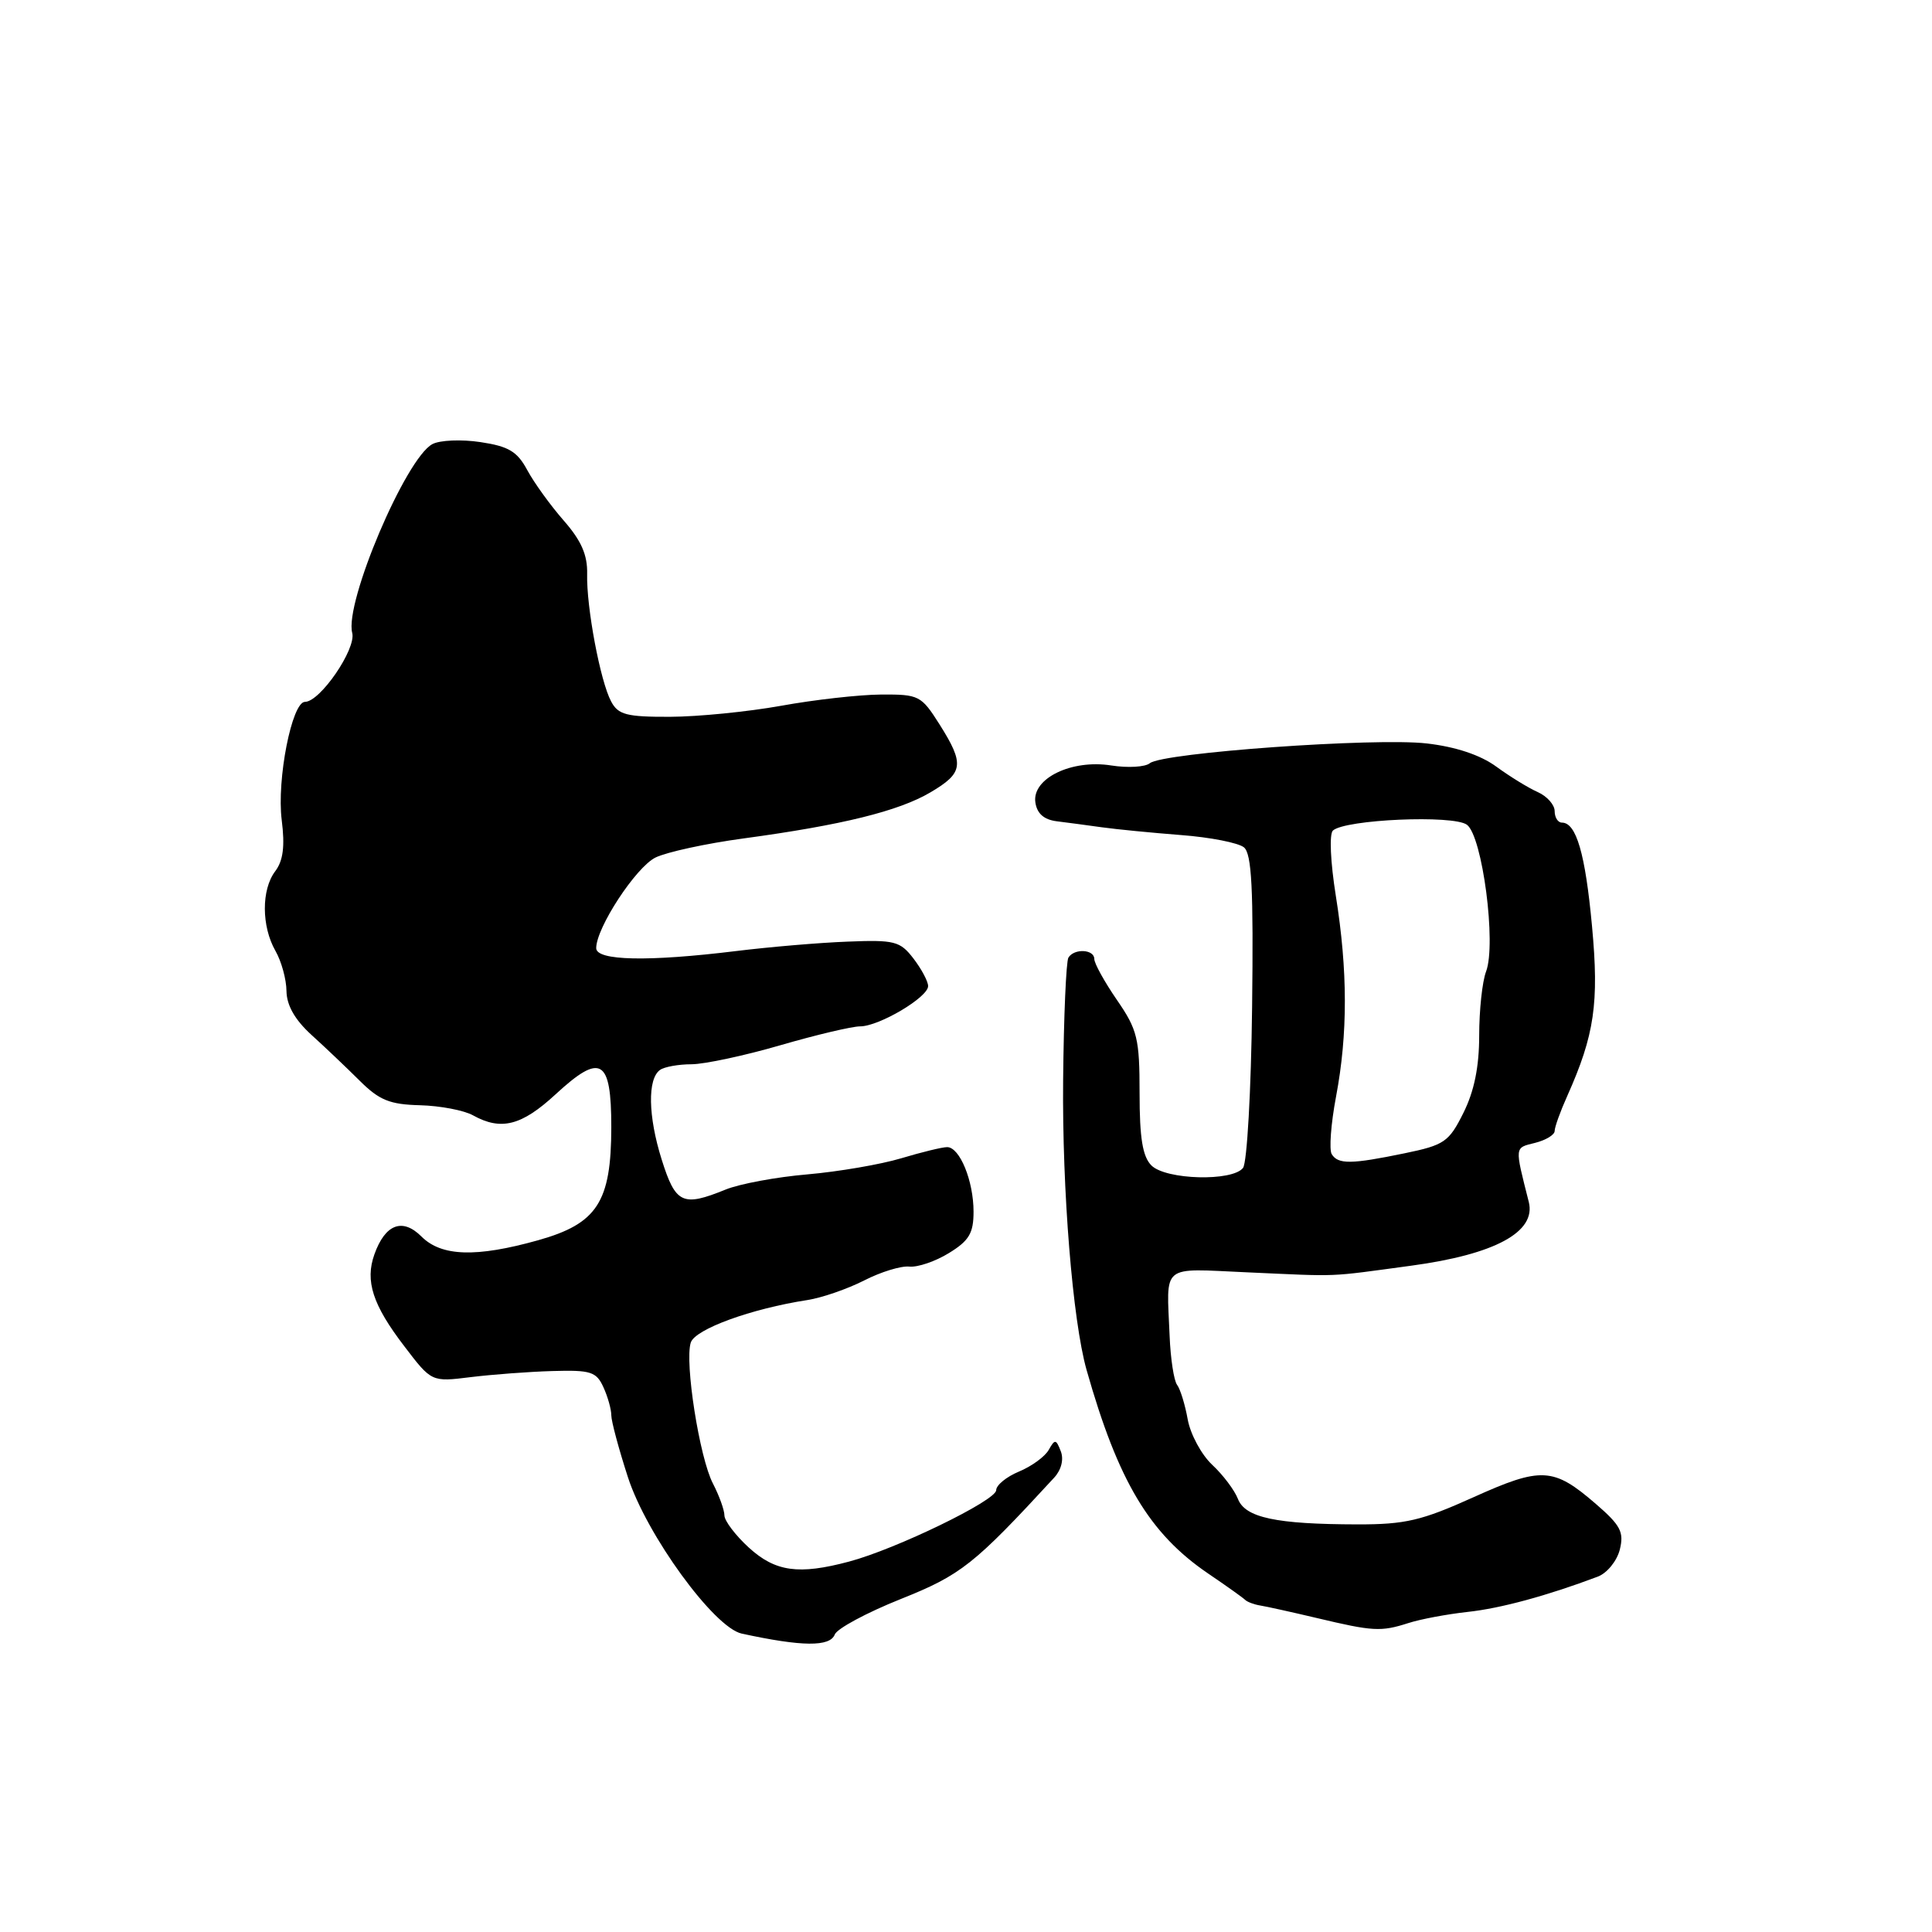 <?xml version="1.0" encoding="UTF-8" standalone="no"?>
<!DOCTYPE svg PUBLIC "-//W3C//DTD SVG 1.1//EN" "http://www.w3.org/Graphics/SVG/1.1/DTD/svg11.dtd" >
<svg xmlns="http://www.w3.org/2000/svg" xmlns:xlink="http://www.w3.org/1999/xlink" version="1.1" viewBox="0 0 256 256">
 <g >
 <path fill="currentColor"
d=" M 110.61 216.58 C 110.91 215.80 114.83 213.69 119.33 211.89 C 127.36 208.68 129.05 207.34 139.68 195.80 C 140.63 194.77 140.98 193.38 140.56 192.30 C 139.93 190.68 139.78 190.66 138.96 192.12 C 138.46 193.01 136.69 194.30 135.02 194.99 C 133.36 195.68 132.00 196.79 132.00 197.46 C 132.00 198.82 118.72 205.27 112.50 206.92 C 105.83 208.70 102.74 208.27 99.22 205.06 C 97.45 203.44 96.00 201.52 95.99 200.81 C 95.99 200.09 95.30 198.19 94.47 196.58 C 92.69 193.18 90.70 180.51 91.53 177.90 C 92.10 176.12 99.53 173.41 107.00 172.26 C 108.92 171.96 112.30 170.79 114.50 169.67 C 116.70 168.54 119.40 167.71 120.50 167.83 C 121.60 167.94 123.96 167.14 125.75 166.03 C 128.41 164.40 129.00 163.40 129.00 160.56 C 129.00 156.47 127.17 152.00 125.50 152.00 C 124.85 152.00 122.11 152.67 119.41 153.48 C 116.71 154.29 111.12 155.25 107.00 155.61 C 102.88 155.96 97.98 156.87 96.13 157.63 C 90.45 159.94 89.52 159.51 87.68 153.66 C 85.87 147.91 85.78 142.95 87.46 141.77 C 88.03 141.36 89.91 141.02 91.64 141.02 C 93.36 141.01 98.66 139.88 103.40 138.50 C 108.15 137.12 112.90 136.00 113.96 136.00 C 116.48 136.00 123.01 132.13 122.98 130.65 C 122.97 130.02 122.09 128.38 121.03 127.00 C 119.27 124.71 118.54 124.52 112.31 124.77 C 108.56 124.91 101.91 125.48 97.53 126.02 C 85.89 127.45 79.00 127.31 79.00 125.63 C 79.00 122.94 84.24 114.93 86.85 113.63 C 88.31 112.91 93.55 111.77 98.50 111.10 C 111.58 109.33 119.07 107.48 123.29 104.99 C 127.67 102.41 127.83 101.27 124.49 95.98 C 122.07 92.16 121.77 92.00 116.74 92.03 C 113.86 92.05 107.90 92.72 103.50 93.52 C 99.10 94.31 92.48 94.97 88.79 94.98 C 83.03 95.00 81.91 94.71 80.98 92.95 C 79.54 90.27 77.69 80.42 77.80 76.06 C 77.86 73.54 77.03 71.64 74.69 68.97 C 72.94 66.97 70.77 63.97 69.87 62.30 C 68.54 59.82 67.40 59.14 63.66 58.58 C 61.14 58.20 58.27 58.32 57.29 58.85 C 53.76 60.73 45.63 79.88 46.67 83.86 C 47.23 85.98 42.42 93.00 40.41 93.00 C 38.68 93.00 36.65 103.30 37.33 108.67 C 37.77 112.14 37.52 114.05 36.47 115.44 C 34.62 117.88 34.64 122.74 36.50 126.00 C 37.29 127.38 37.95 129.77 37.96 131.33 C 37.99 133.22 39.08 135.13 41.25 137.11 C 43.04 138.73 45.92 141.47 47.65 143.19 C 50.25 145.78 51.64 146.35 55.65 146.45 C 58.32 146.52 61.48 147.12 62.68 147.79 C 66.39 149.85 69.11 149.16 73.60 145.02 C 79.62 139.46 81.00 140.27 81.00 149.36 C 80.99 159.28 79.14 162.14 71.30 164.34 C 63.10 166.64 58.49 166.49 55.85 163.85 C 53.33 161.33 51.04 162.20 49.61 166.21 C 48.35 169.73 49.38 172.91 53.57 178.38 C 57.18 183.12 57.18 183.12 62.34 182.48 C 65.18 182.13 70.07 181.76 73.20 181.67 C 78.27 181.52 79.02 181.76 79.95 183.80 C 80.53 185.06 81.00 186.74 81.00 187.53 C 81.00 188.31 81.99 192.00 83.20 195.73 C 85.68 203.39 94.61 215.66 98.28 216.46 C 106.29 218.20 109.97 218.23 110.61 216.58 Z  M 186.60 215.07 C 188.20 214.55 191.73 213.89 194.45 213.59 C 198.84 213.12 205.01 211.44 211.72 208.91 C 212.94 208.45 214.25 206.84 214.63 205.34 C 215.21 203.01 214.75 202.12 211.45 199.27 C 205.83 194.41 204.24 194.33 195.20 198.41 C 188.37 201.49 186.21 202.00 179.87 201.99 C 169.08 201.97 164.99 201.10 164.03 198.61 C 163.58 197.45 162.05 195.42 160.62 194.09 C 159.20 192.76 157.74 190.06 157.38 188.09 C 157.03 186.12 156.39 184.05 155.97 183.50 C 155.55 182.95 155.10 180.03 154.98 177.00 C 154.58 167.35 153.69 168.08 165.25 168.59 C 177.80 169.15 175.67 169.24 187.00 167.71 C 198.10 166.21 203.58 163.24 202.57 159.26 C 200.69 151.82 200.66 152.12 203.39 151.44 C 204.83 151.08 206.00 150.37 206.00 149.86 C 206.00 149.35 206.75 147.26 207.67 145.22 C 211.28 137.14 211.90 132.91 210.95 122.72 C 210.06 113.10 208.86 109.00 206.96 109.00 C 206.43 109.00 206.00 108.31 206.00 107.48 C 206.00 106.64 204.99 105.50 203.75 104.95 C 202.51 104.40 200.04 102.88 198.25 101.57 C 196.15 100.04 192.89 98.95 189.05 98.51 C 182.24 97.72 154.07 99.73 152.36 101.13 C 151.74 101.64 149.44 101.77 147.26 101.43 C 142.00 100.59 136.74 103.14 137.19 106.31 C 137.40 107.79 138.31 108.60 140.00 108.82 C 141.38 108.99 144.07 109.35 146.00 109.62 C 147.93 109.89 152.65 110.35 156.50 110.65 C 160.35 110.94 164.10 111.68 164.83 112.28 C 165.86 113.13 166.10 117.76 165.91 133.44 C 165.78 144.47 165.24 154.06 164.71 154.75 C 163.31 156.58 154.49 156.34 152.57 154.43 C 151.40 153.26 151.00 150.80 151.00 144.86 C 151.00 137.61 150.72 136.45 148.00 132.50 C 146.35 130.10 145.00 127.66 145.00 127.07 C 145.00 125.78 142.34 125.64 141.57 126.89 C 141.27 127.38 140.95 134.69 140.87 143.14 C 140.73 157.73 142.13 174.97 143.97 181.50 C 148.15 196.26 152.30 203.21 160.10 208.51 C 162.52 210.15 164.72 211.72 165.00 212.00 C 165.28 212.27 166.18 212.61 167.00 212.74 C 167.82 212.87 171.20 213.62 174.50 214.40 C 181.93 216.17 182.98 216.23 186.60 215.07 Z  M 176.46 152.93 C 176.10 152.35 176.35 148.92 177.03 145.32 C 178.60 137.02 178.59 128.61 177.00 118.68 C 176.29 114.22 176.12 110.51 176.62 110.05 C 178.25 108.58 192.55 107.95 194.37 109.28 C 196.43 110.79 198.30 125.09 196.91 128.74 C 196.41 130.05 196.00 133.86 196.00 137.21 C 196.00 141.36 195.34 144.60 193.91 147.46 C 191.99 151.32 191.39 151.73 186.10 152.82 C 179.04 154.28 177.30 154.30 176.46 152.93 Z "/>
</g>
</svg>